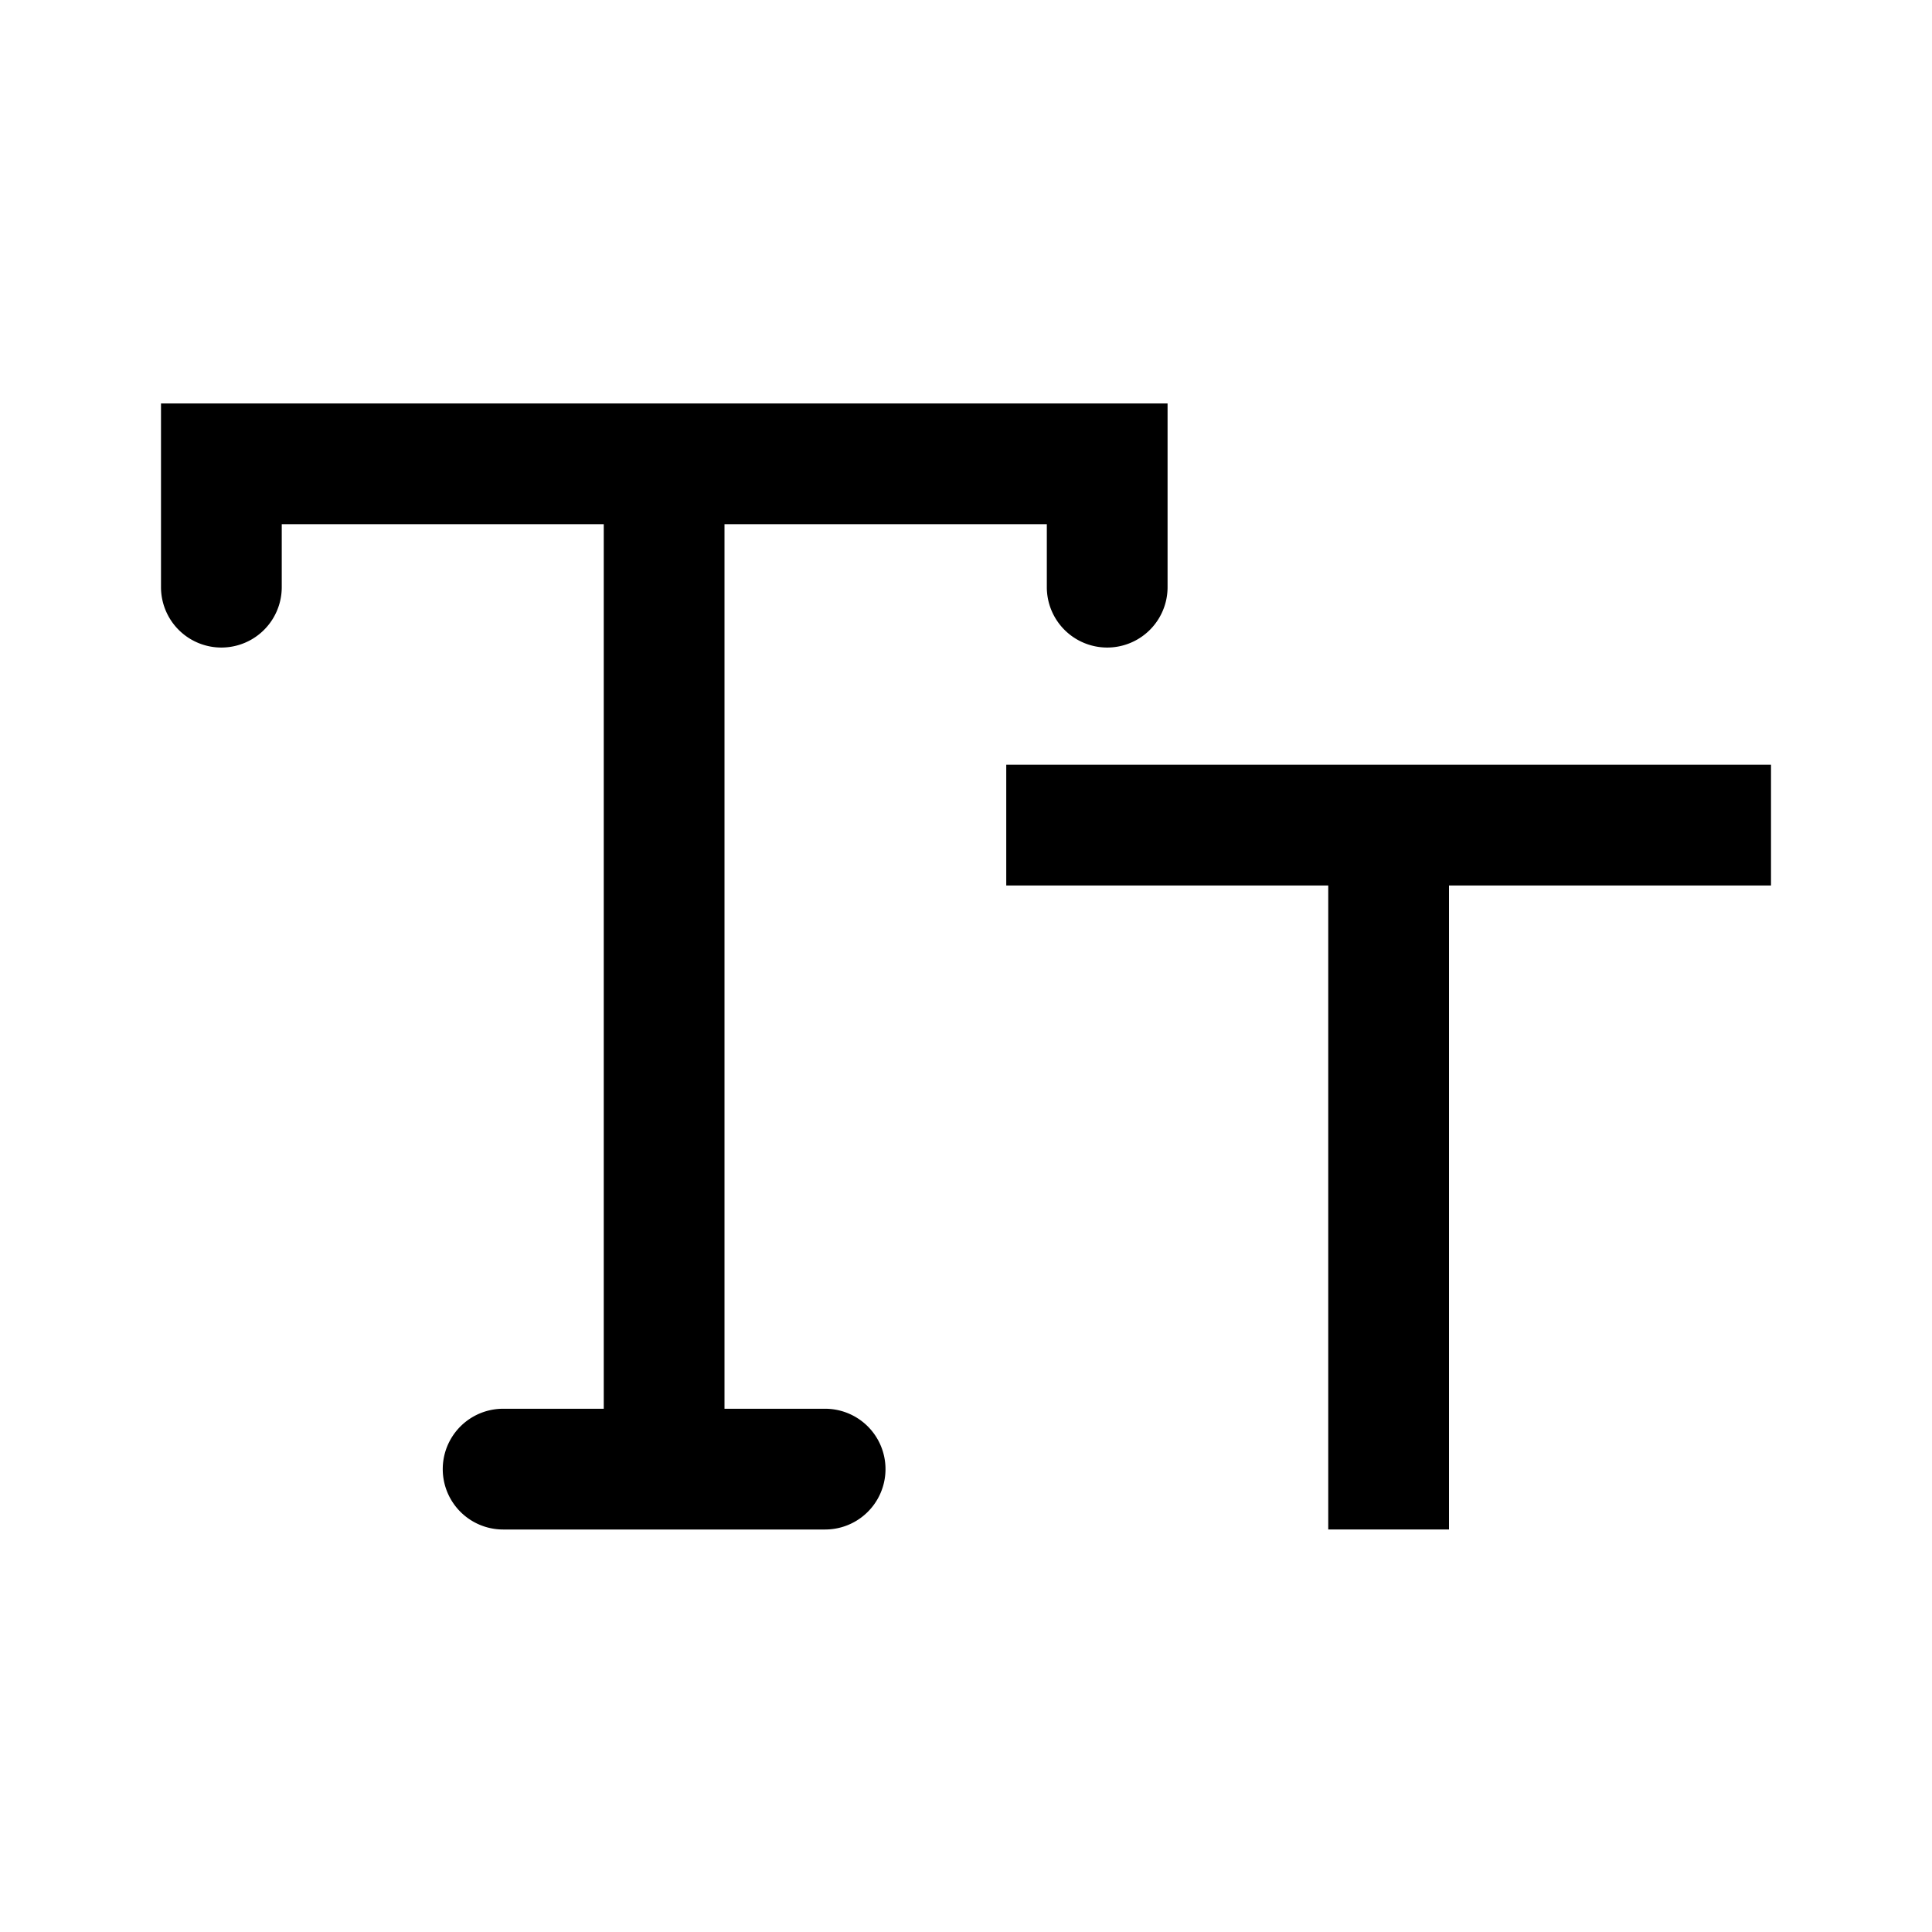 <svg xmlns="http://www.w3.org/2000/svg" width="24" height="24" viewBox="0 0 24 24"><path fill="currentColor" fill-rule="evenodd" d="M2 5.012h12.504v2.282a.75.75 0 01-1.5 0v-.782H9V17.5h1.25a.75.75 0 110 1.5h-4a.75.75 0 010-1.5H7.5V6.512h-4v.782a.75.75 0 01-1.5 0zM16.5 11h-4V9.5H22V11h-4v8h-1.5z" clip-rule="evenodd"/></svg>